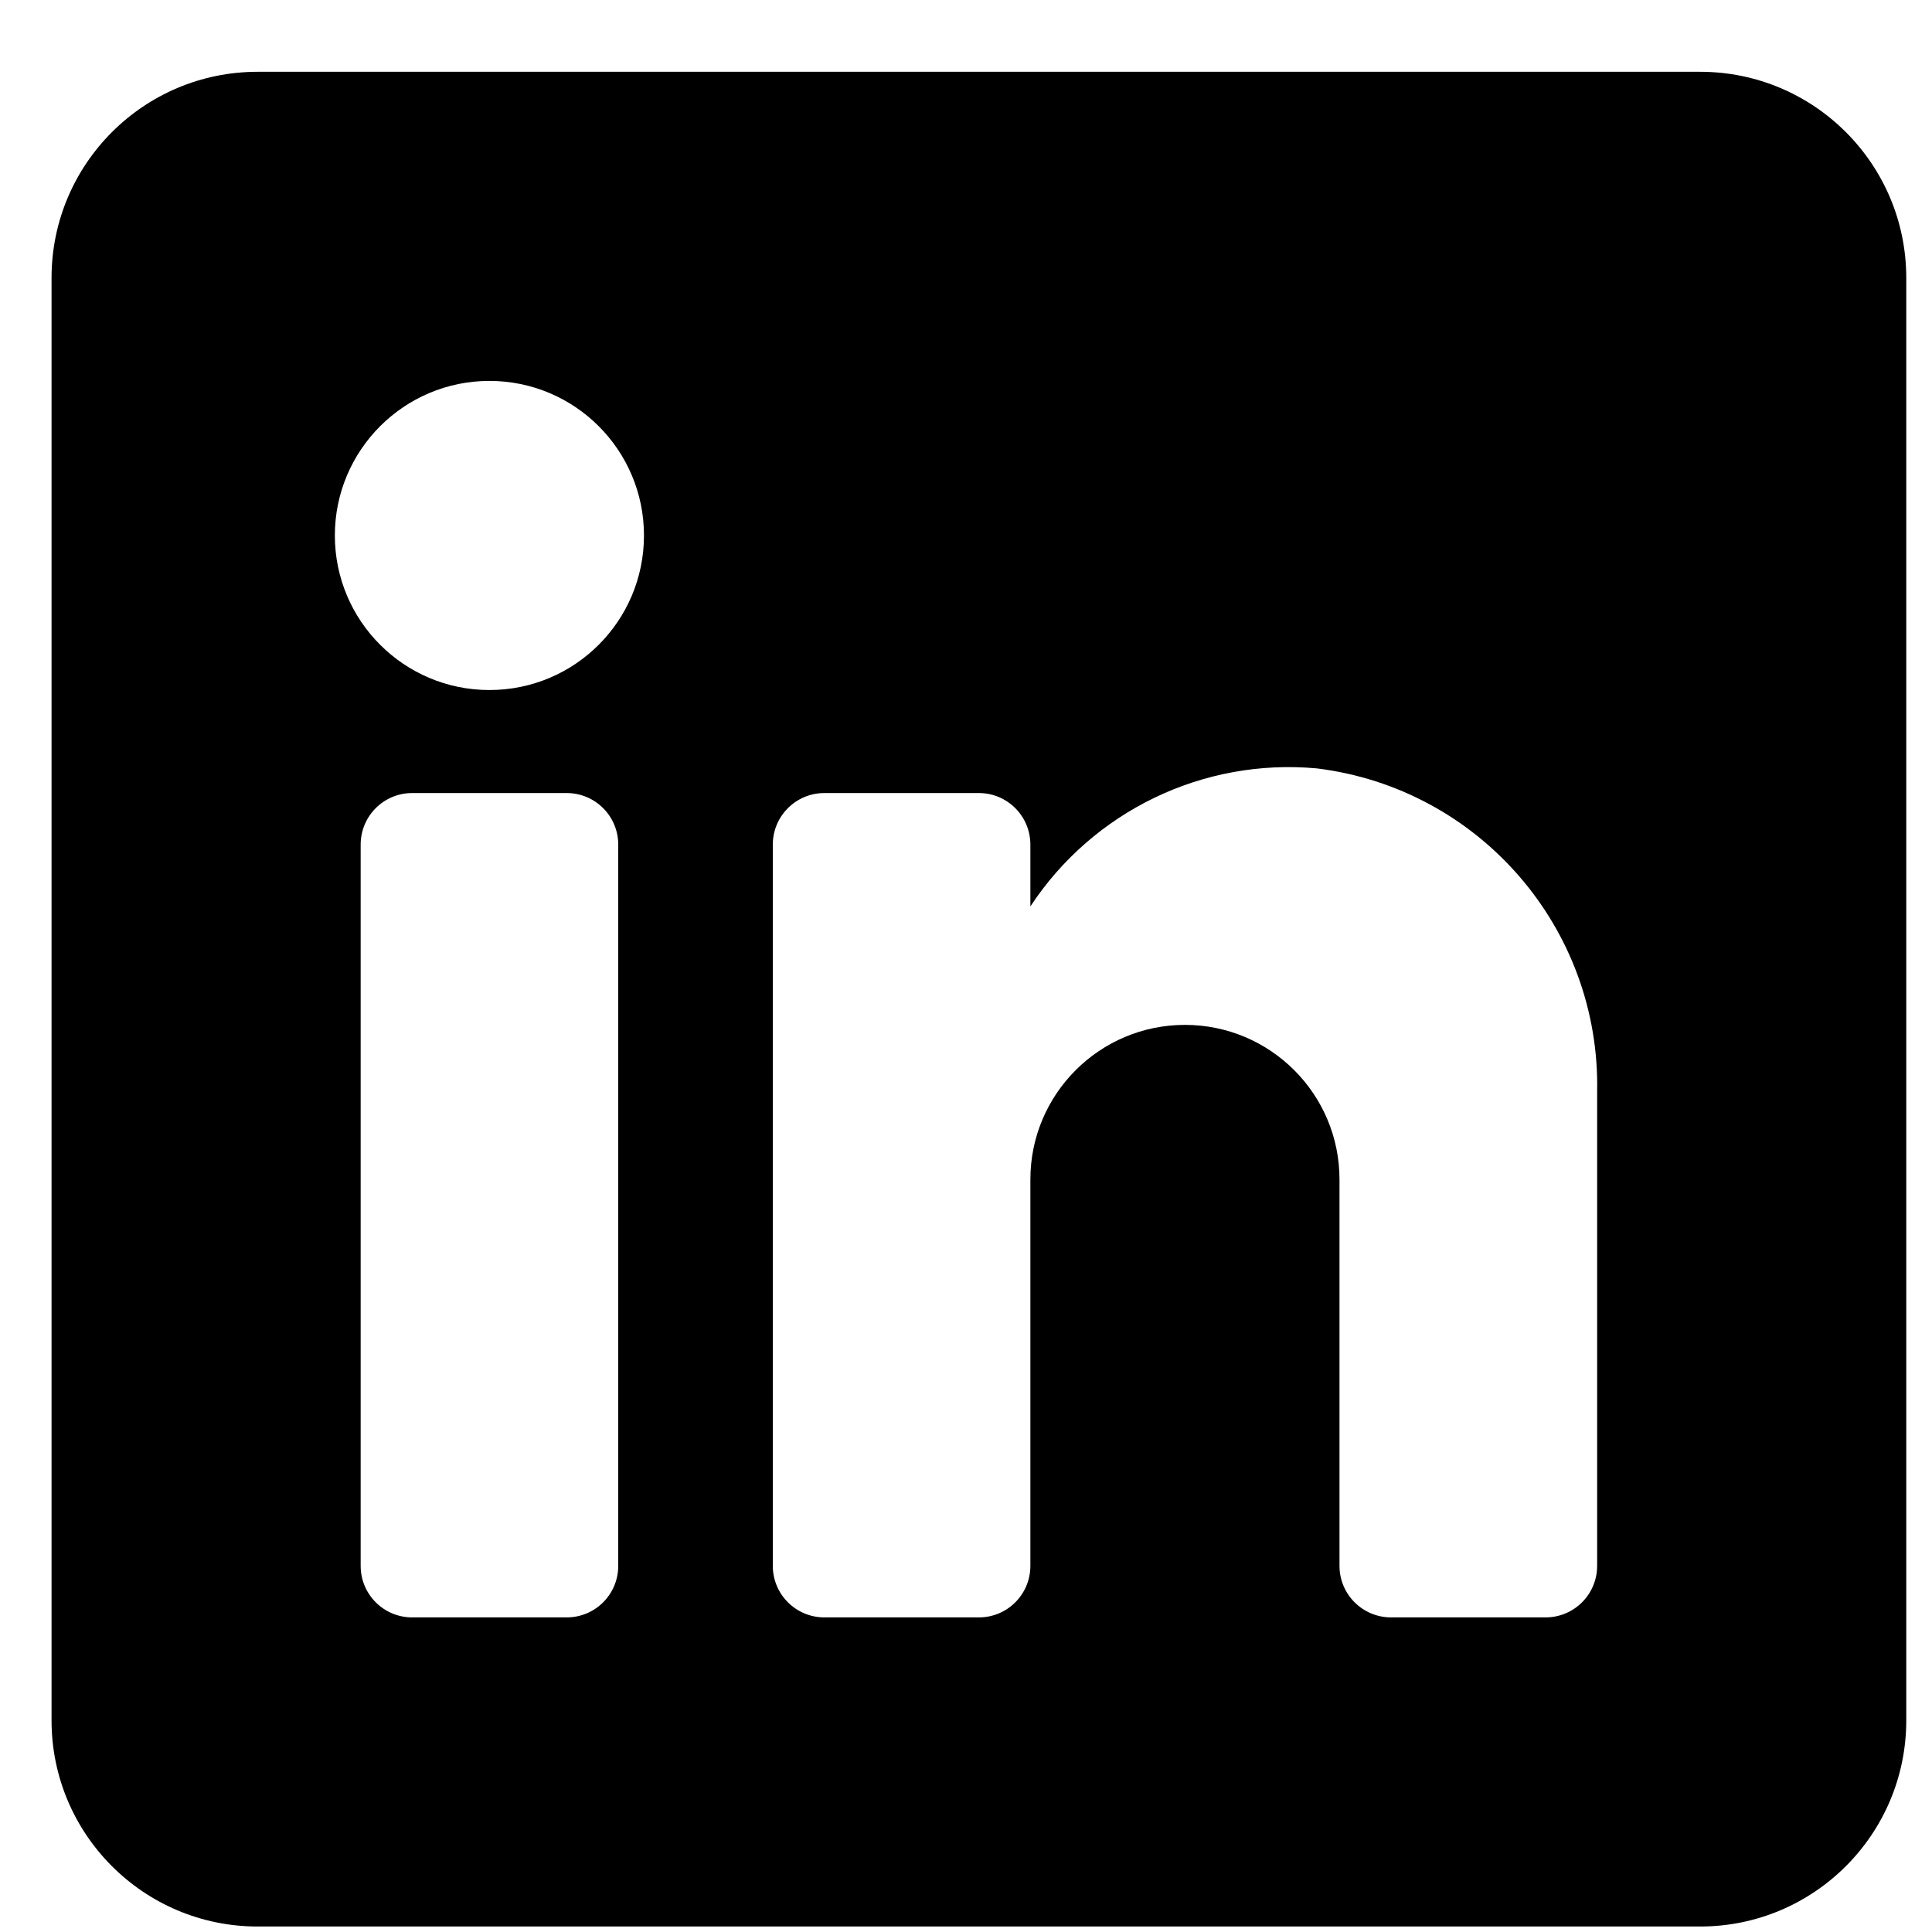 <svg width="25" height="25" viewBox="0 0 25 25" fill="none" xmlns="http://www.w3.org/2000/svg">
<path fill-rule="evenodd" clip-rule="evenodd" d="M3.333 0.929H22C23.473 0.929 24.667 2.123 24.667 3.596V22.262C24.667 23.735 23.473 24.929 22 24.929H3.333C1.861 24.929 0.667 23.735 0.667 22.262V3.596C0.667 2.123 1.861 0.929 3.333 0.929ZM7.333 20.929C7.702 20.929 8 20.631 8 20.262V10.929C8 10.561 7.702 10.262 7.333 10.262H5.333C4.965 10.262 4.667 10.561 4.667 10.929V20.262C4.667 20.631 4.965 20.929 5.333 20.929H7.333ZM6.333 8.929C5.229 8.929 4.333 8.034 4.333 6.929C4.333 5.825 5.229 4.929 6.333 4.929C7.438 4.929 8.333 5.825 8.333 6.929C8.333 8.034 7.438 8.929 6.333 8.929ZM20 20.929C20.368 20.929 20.667 20.631 20.667 20.262V14.129C20.71 12.01 19.143 10.202 17.04 9.943C15.569 9.808 14.145 10.495 13.333 11.729V10.929C13.333 10.561 13.035 10.262 12.667 10.262H10.667C10.299 10.262 10 10.561 10 10.929V20.262C10 20.631 10.299 20.929 10.667 20.929H12.667C13.035 20.929 13.333 20.631 13.333 20.262V15.262C13.333 14.158 14.229 13.262 15.333 13.262C16.438 13.262 17.333 14.158 17.333 15.262V20.262C17.333 20.631 17.632 20.929 18 20.929H20Z" fill="black"/>
</svg>
